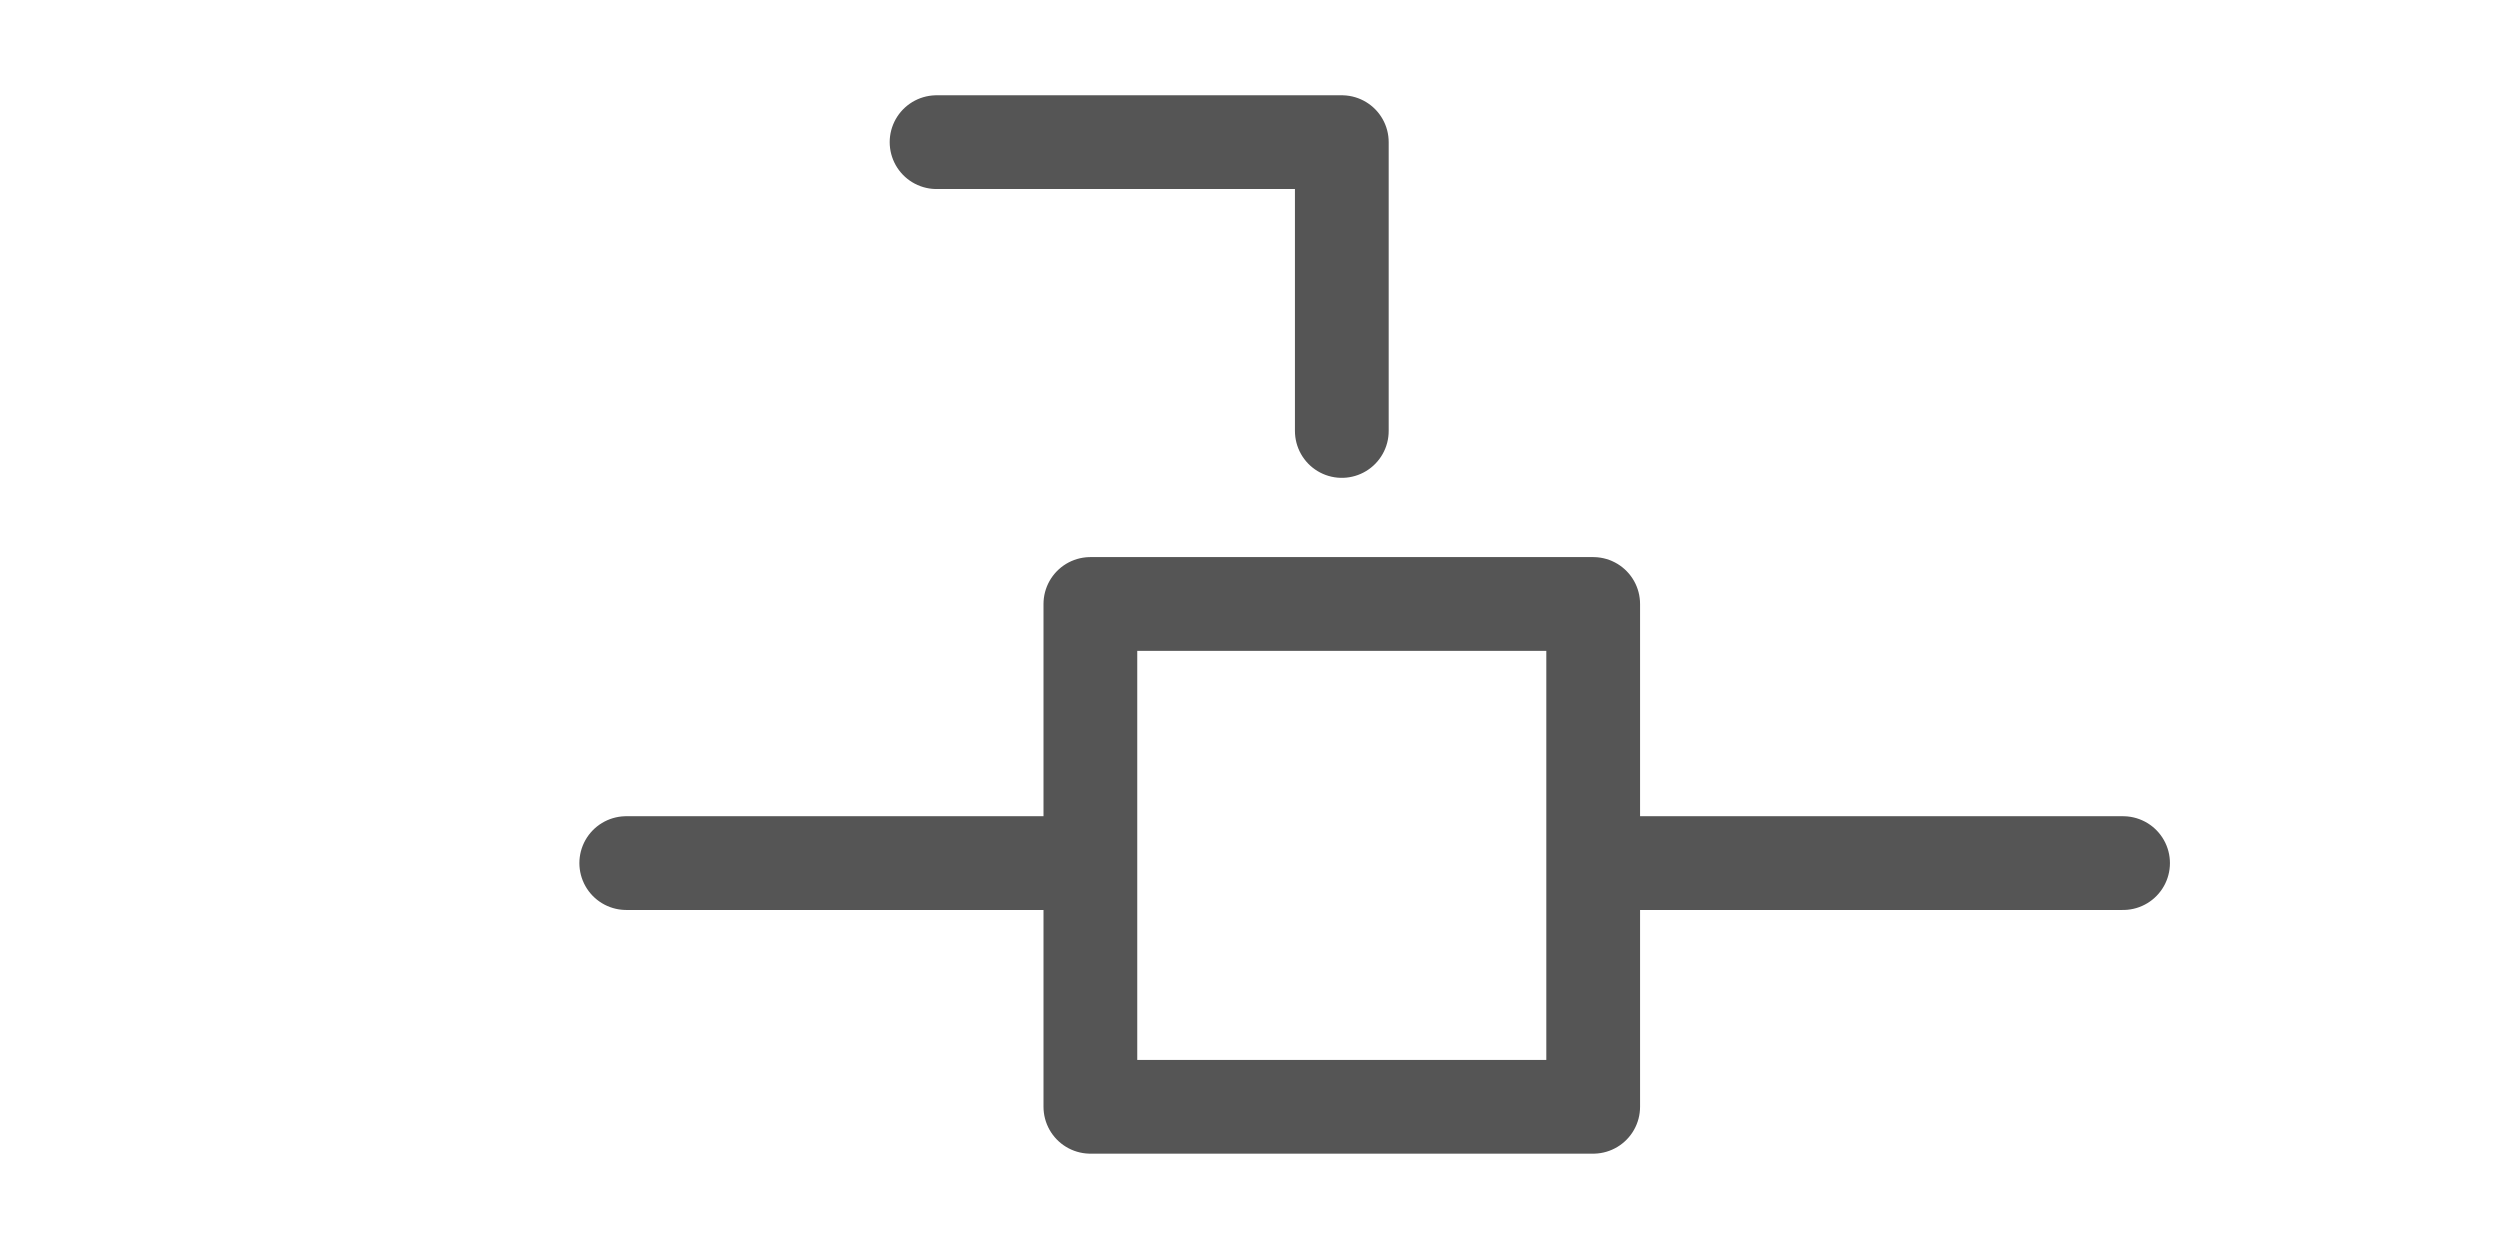 <?xml version="1.0" encoding="UTF-8" standalone="no"?>
<svg
   xmlns:dc="http://purl.org/dc/elements/1.1/"
   xmlns:cc="http://creativecommons.org/ns#"
   xmlns:rdf="http://www.w3.org/1999/02/22-rdf-syntax-ns#"
   xmlns:svg="http://www.w3.org/2000/svg"
   xmlns="http://www.w3.org/2000/svg"
   id="svg8"
   version="1.1"
   viewBox="0 0 80 40"
   height="40mm"
   width="80mm">
  <defs
     id="defs2">
    <marker
       style="overflow:visible;"
       id="Arrow2Send"
       refX="0.0"
       refY="0.0"
       orient="auto">
      <path
         transform="scale(0.3) rotate(180) translate(-2.3,0)"
         d="M 8.719,4.034 L -2.207,0.016 L 8.719,-4.002 C 6.973,-1.63 6.983,1.616 8.719,4.034 z "
         style="fill-rule:evenodd;stroke-width:0.625;stroke-linejoin:round;stroke:#555555;stroke-opacity:1;fill:#555555;fill-opacity:1"
         id="path850" />
    </marker>
  </defs>
  <g
     transform="translate(0,-257)"
     id="layer1">
    <path
       id="path815"
       d="m 51.513,284.619 16.425,2.4e-4"
       style="fill:none;stroke:#555555;stroke-width:3;stroke-linecap:round;stroke-linejoin:miter;stroke-miterlimit:4;stroke-dasharray:none;stroke-opacity:1;marker-end:url(#Arrow2Send)" />
    <path
       id="path815-7"
       d="m 29.97,261.549 h 12.968 v 9.242"
       style="fill:none;stroke:#555555;stroke-width:3;stroke-linecap:round;stroke-linejoin:round;stroke-miterlimit:4;stroke-dasharray:none;stroke-opacity:1;marker-end:url(#Arrow2Send)" />
    <rect
       y="276.327"
       x="34.892"
       height="16.09"
       width="16.09"
       id="rect1449"
       style="opacity:1;fill:none;fill-opacity:1;stroke:#555555;stroke-width:3;stroke-linecap:round;stroke-linejoin:round;stroke-miterlimit:4;stroke-dasharray:none;stroke-dashoffset:0;stroke-opacity:1;paint-order:normal" />
    <path
       id="path815-5"
       d="M 20.04,284.619 H 33.819"
       style="fill:none;stroke:#555555;stroke-width:3;stroke-linecap:round;stroke-linejoin:miter;stroke-miterlimit:4;stroke-dasharray:none;stroke-opacity:1" />
  </g>
</svg>
